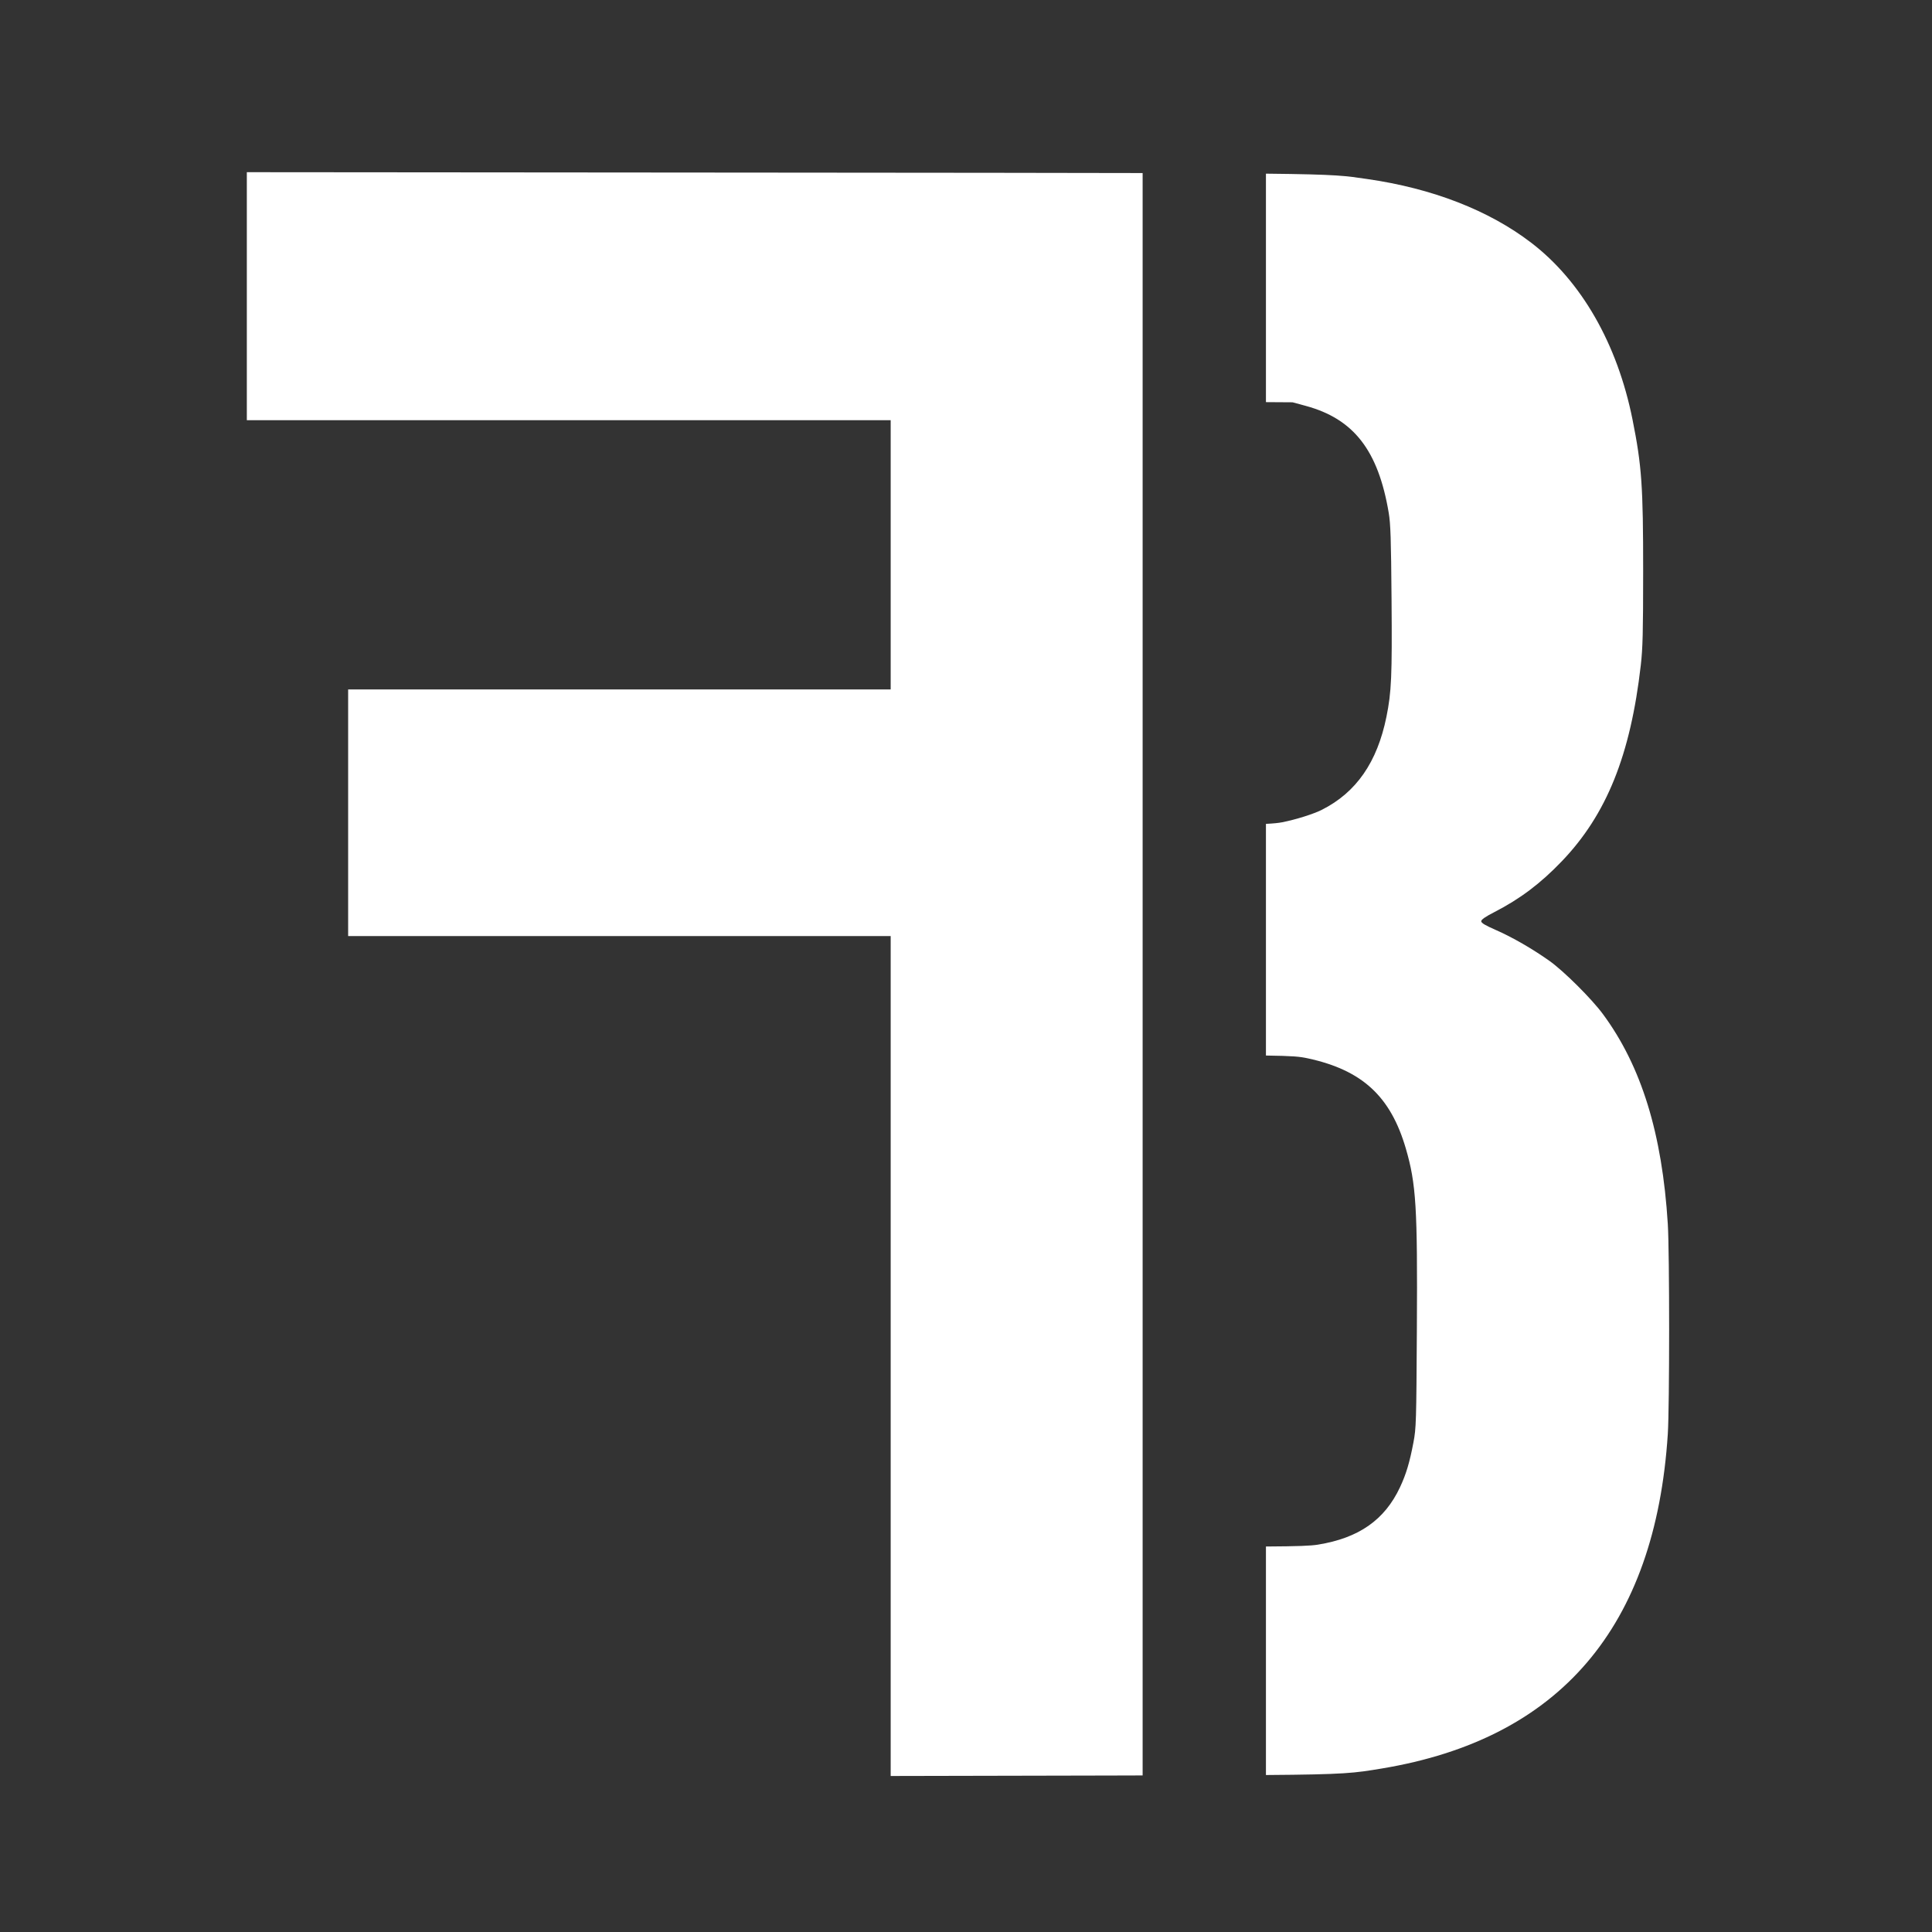 <?xml version="1.0" encoding="UTF-8" standalone="no"?>
<svg
   width="50"
   height="50"
   viewBox="0 0 13.229 13.229"
   version="1.1"
   id="svg8"
   inkscape:version="1.1 (c68e22c387, 2021-05-23)"
   sodipodi:docname="fb.svg"
   xmlns:inkscape="http://www.inkscape.org/namespaces/inkscape"
   xmlns:sodipodi="http://sodipodi.sourceforge.net/DTD/sodipodi-0.dtd"
   xmlns="http://www.w3.org/2000/svg"
   xmlns:svg="http://www.w3.org/2000/svg"
   xmlns:rdf="http://www.w3.org/1999/02/22-rdf-syntax-ns#"
   xmlns:cc="http://creativecommons.org/ns#"
   xmlns:dc="http://purl.org/dc/elements/1.1/">
  <rect x="0" y="0" width="13.229" height="13.229" fill="#333333" stroke="none"/>
  <defs
     id="defs2" />
  <sodipodi:namedview
     borderlayer="true"
     inkscape:showpageshadow="true"
     units="px"
     id="base"
     pagecolor="#5d5d5d"
     bordercolor="#000000"
     borderopacity="1"
     inkscape:pageopacity="0"
     inkscape:pageshadow="2"
     inkscape:zoom="5.6"
     inkscape:cx="38.035714"
     inkscape:cy="25"
     inkscape:document-units="px"
     inkscape:current-layer="layer1"
     inkscape:document-rotation="0"
     showgrid="false"
     inkscape:pagecheckerboard="false"
     showborder="true"
     fit-margin-top="0"
     fit-margin-left="0"
     fit-margin-right="0"
     fit-margin-bottom="0"
     inkscape:window-width="1920"
     inkscape:window-height="986"
     inkscape:window-x="-11"
     inkscape:window-y="-11"
     inkscape:window-maximized="1" />
  <g
     inkscape:label="Layer 1"
     inkscape:groupmode="layer"
     id="layer1"
     transform="translate(-47.814,-173.302)">
    <g
       inkscape:export-ydpi="96"
       inkscape:export-xdpi="96"
       id="g4329"
       transform="matrix(0.07,0,0,0.07,67.144,167.107)">
      <path
         style="fill:#ffffff;fill-opacity:1;stroke:none;stroke-width:25;stroke-miterlimit:4;stroke-dasharray:none"
         d="m -950.936,397.521 v 45.771 45.771 h 118.832 118.832 v 49.697 49.699 h -100.135 -100.133 v 45.514 45.516 h 100.133 100.135 v 155.021 155.02 l 81.312,-0.172 c 5.055,-0.011 7.211,-0.024 11.688,-0.033 v -84.473 -90.816 -90.818 -84.48 -78.311 -78.312 -84.275 c -29.959,-0.074 -71.14,-0.108 -132.98,-0.158 z m 376.18,0.539 v 84.34 l 9.84,0.062 4.857,1.32 c 17.73,4.814 26.745,16.434 30.625,39.479 0.684,4.065 0.865,9.623 1.043,31.969 0.225,28.383 -0.025,34.139 -1.885,43.316 -3.395,16.757 -11.149,27.93 -23.814,34.318 -3.164,1.596 -9.583,3.615 -14.686,4.619 -1.328,0.261 -3.102,0.448 -5.98,0.592 v 85.512 c 10.183,0.149 12.433,0.384 15.498,1.047 20.039,4.337 30.541,14.021 36.158,33.34 3.79,13.036 4.317,21.65 4.057,66.428 -0.202,34.773 -0.259,36.666 -1.275,42.041 -1.387,7.34 -2.692,11.683 -4.959,16.514 -5.656,12.054 -15.193,18.726 -30.262,21.17 v 0.002 c -2.653,0.43 -7.194,0.62 -19.217,0.689 v 84.35 c 29.489,-0.209 32.529,-0.704 42.807,-2.412 65.676,-10.913 100.927,-52.157 105.531,-123.473 0.656,-10.155 0.656,-66.937 0,-77.508 -2.073,-33.416 -9.754,-58.261 -23.959,-77.498 -4.196,-5.683 -14.463,-15.894 -19.762,-19.654 -6.219,-4.414 -13.748,-8.75 -19.758,-11.377 -3.958,-1.73 -5.393,-2.59 -5.393,-3.232 -4e-5,-0.611 1.45,-1.622 4.797,-3.344 9.582,-4.93 17.084,-10.583 24.973,-18.818 16.508,-17.233 25.333,-39.158 29.135,-72.373 0.714,-6.237 0.862,-12.066 0.869,-34.566 0.012,-31.475 -0.518,-39.068 -3.93,-56.102 -5.59,-27.914 -18.856,-51.061 -37.393,-65.254 -15.614,-11.955 -36.49,-20.065 -60.523,-23.514 -8.065,-1.157 -10.257,-1.702 -37.395,-1.982 z"
         transform="scale(0.265)"
         id="path4327"
         inkscape:connector-curvature="0" />
    </g>
  </g>
</svg>
